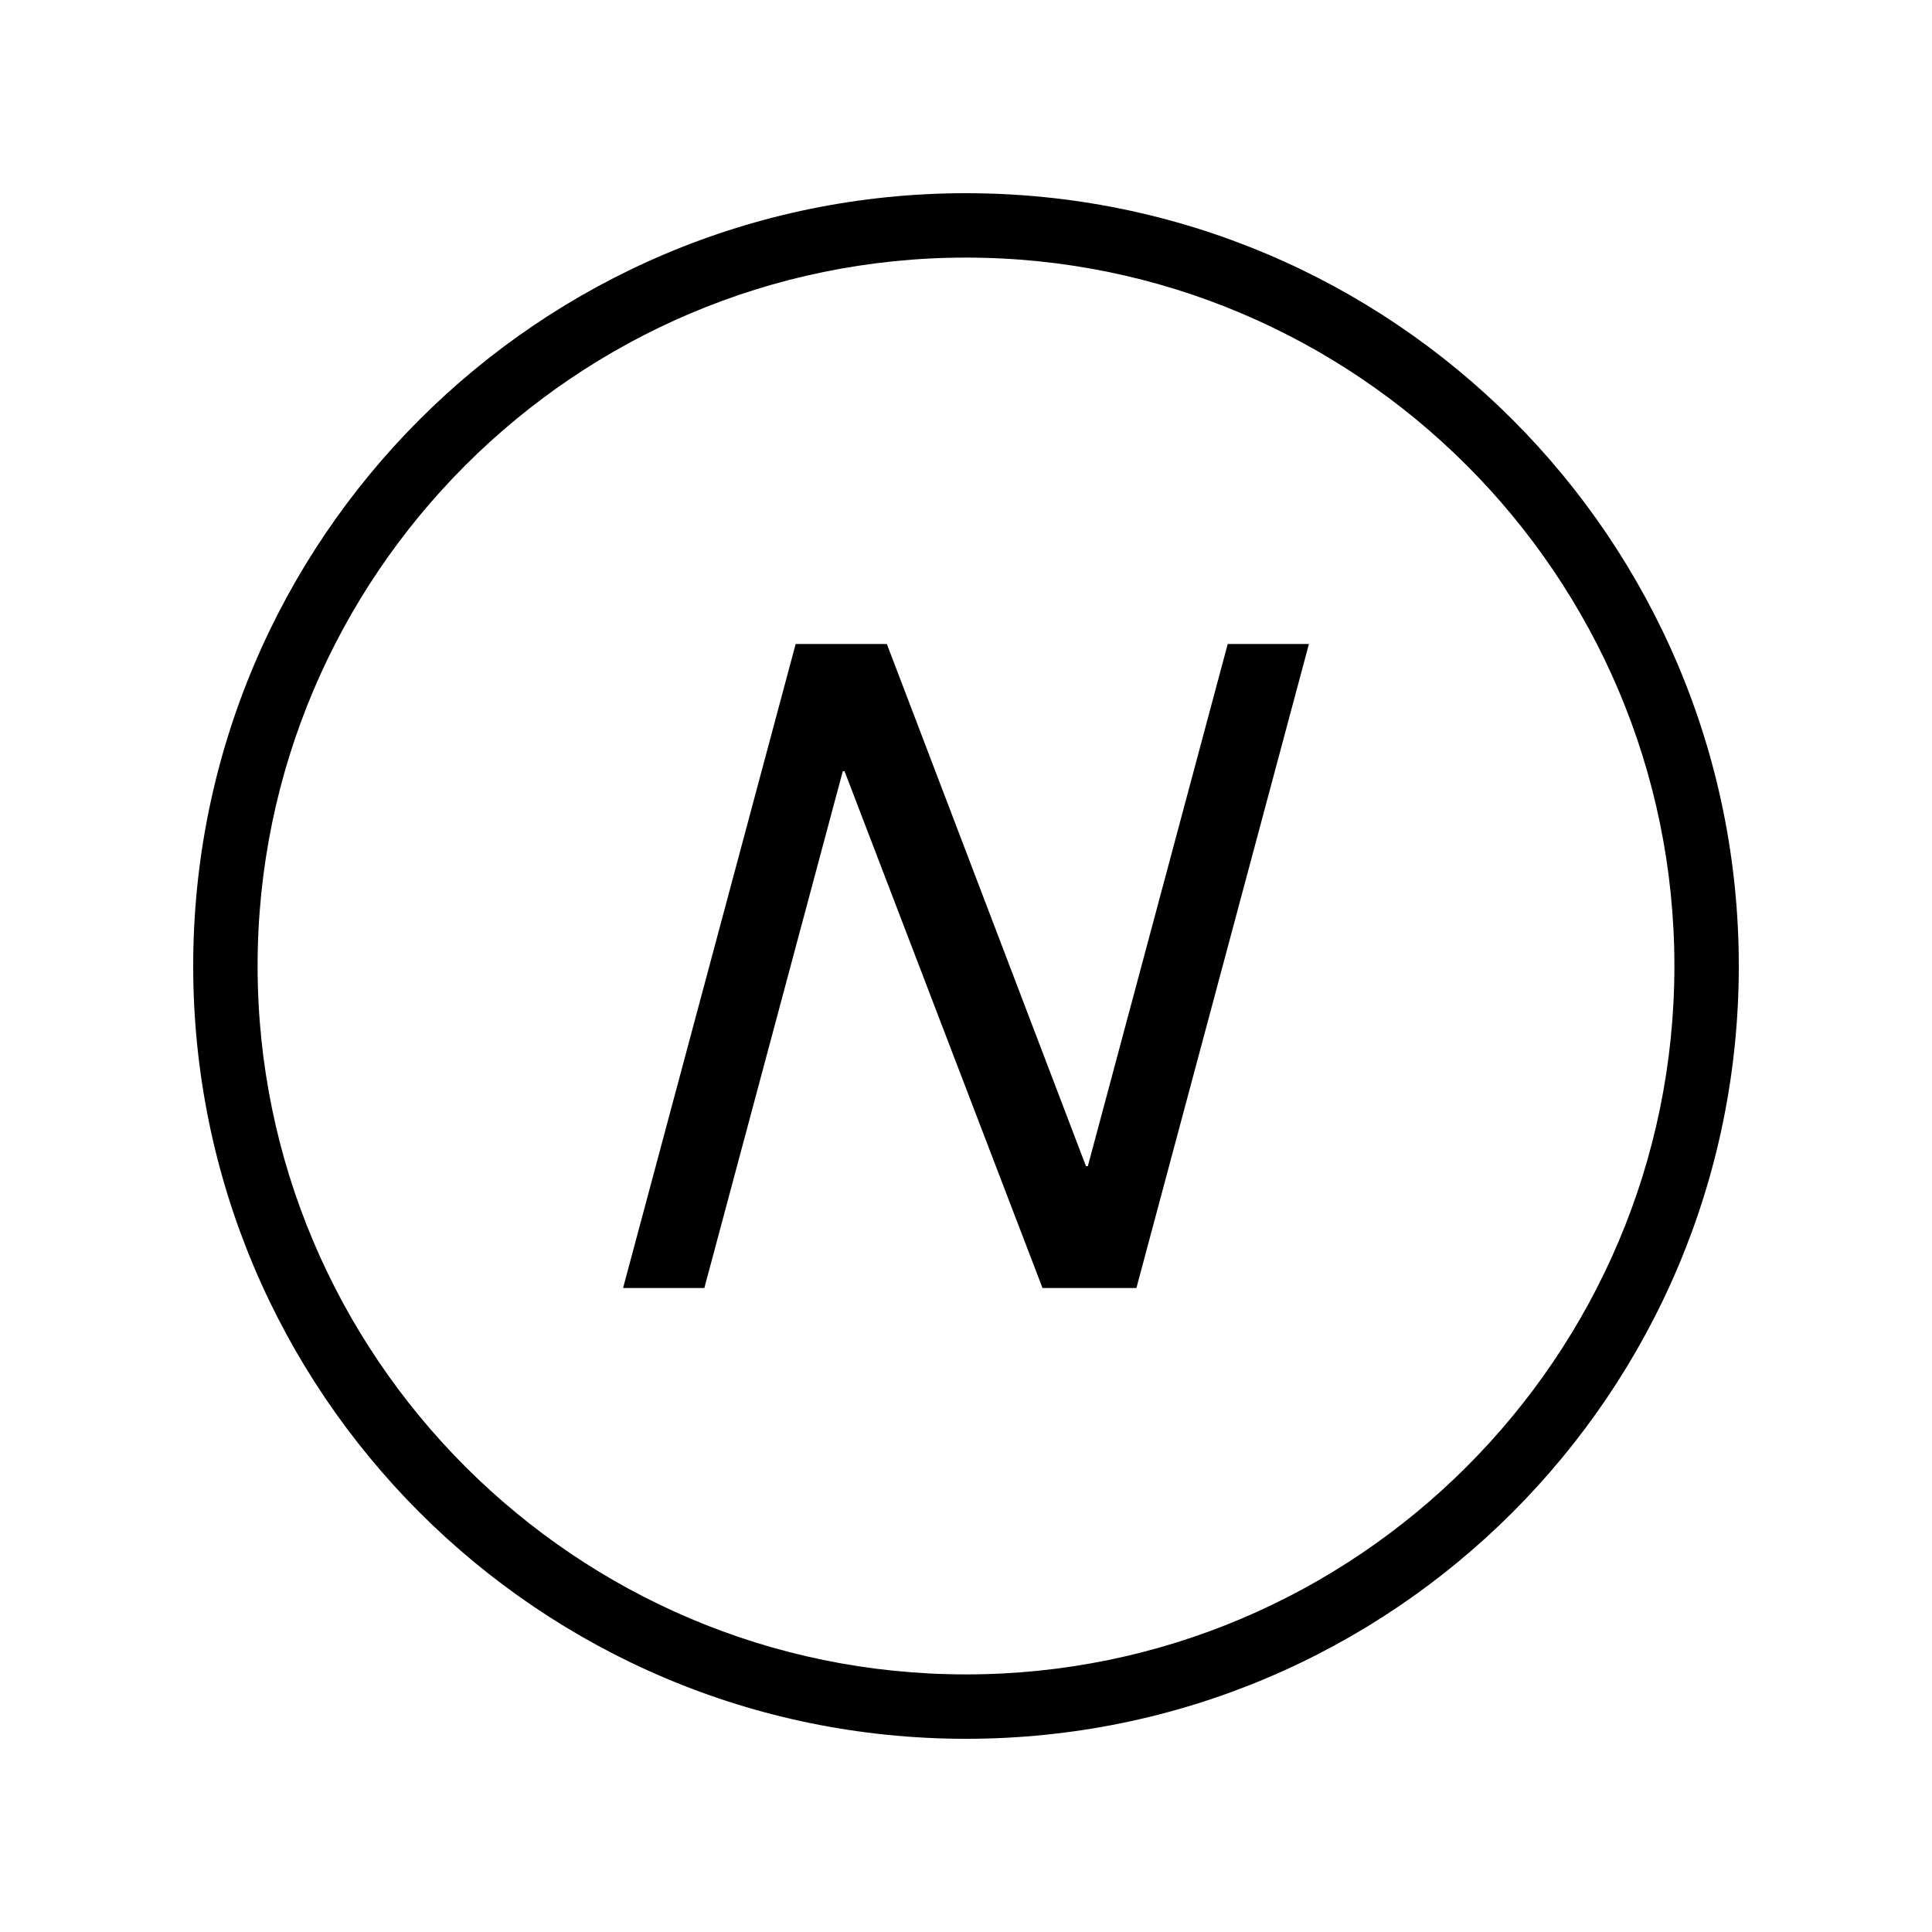 <?xml version="1.0" encoding="iso-8859-1"?>
<!DOCTYPE svg PUBLIC "-//W3C//DTD SVG 1.1//EN" "http://www.w3.org/Graphics/SVG/1.1/DTD/svg11.dtd">
<svg version="1.1" xmlns="http://www.w3.org/2000/svg" xmlns:xlink="http://www.w3.org/1999/xlink" x="0px" y="0px" width="30" height="30" viewBox="0 0 30 30" xml:space="preserve">
    <g transform="translate(-210 -200)">
        <g xmlns="http://www.w3.org/2000/svg" xmlns:xlink="http://www.w3.org/1999/xlink" id="character-n-7">
		<path d="M225,227c6.627,0,12-5.373,12-12s-5.373-12-12-12s-12,5.373-12,12S218.373,227,225,227z M225,204c6.065,0,11,4.935,11,11    s-4.935,11-11,11s-11-4.935-11-11S218.935,204,225,204z"/>
		<polygon points="223.087,211.975 223.114,211.975 226.188,220 227.646,220 230.325,210 229.064,210 226.892,218.108     226.863,218.108 223.771,210 222.355,210 219.675,220 220.937,220   "/>
	</g>
	
    </g>
</svg>

